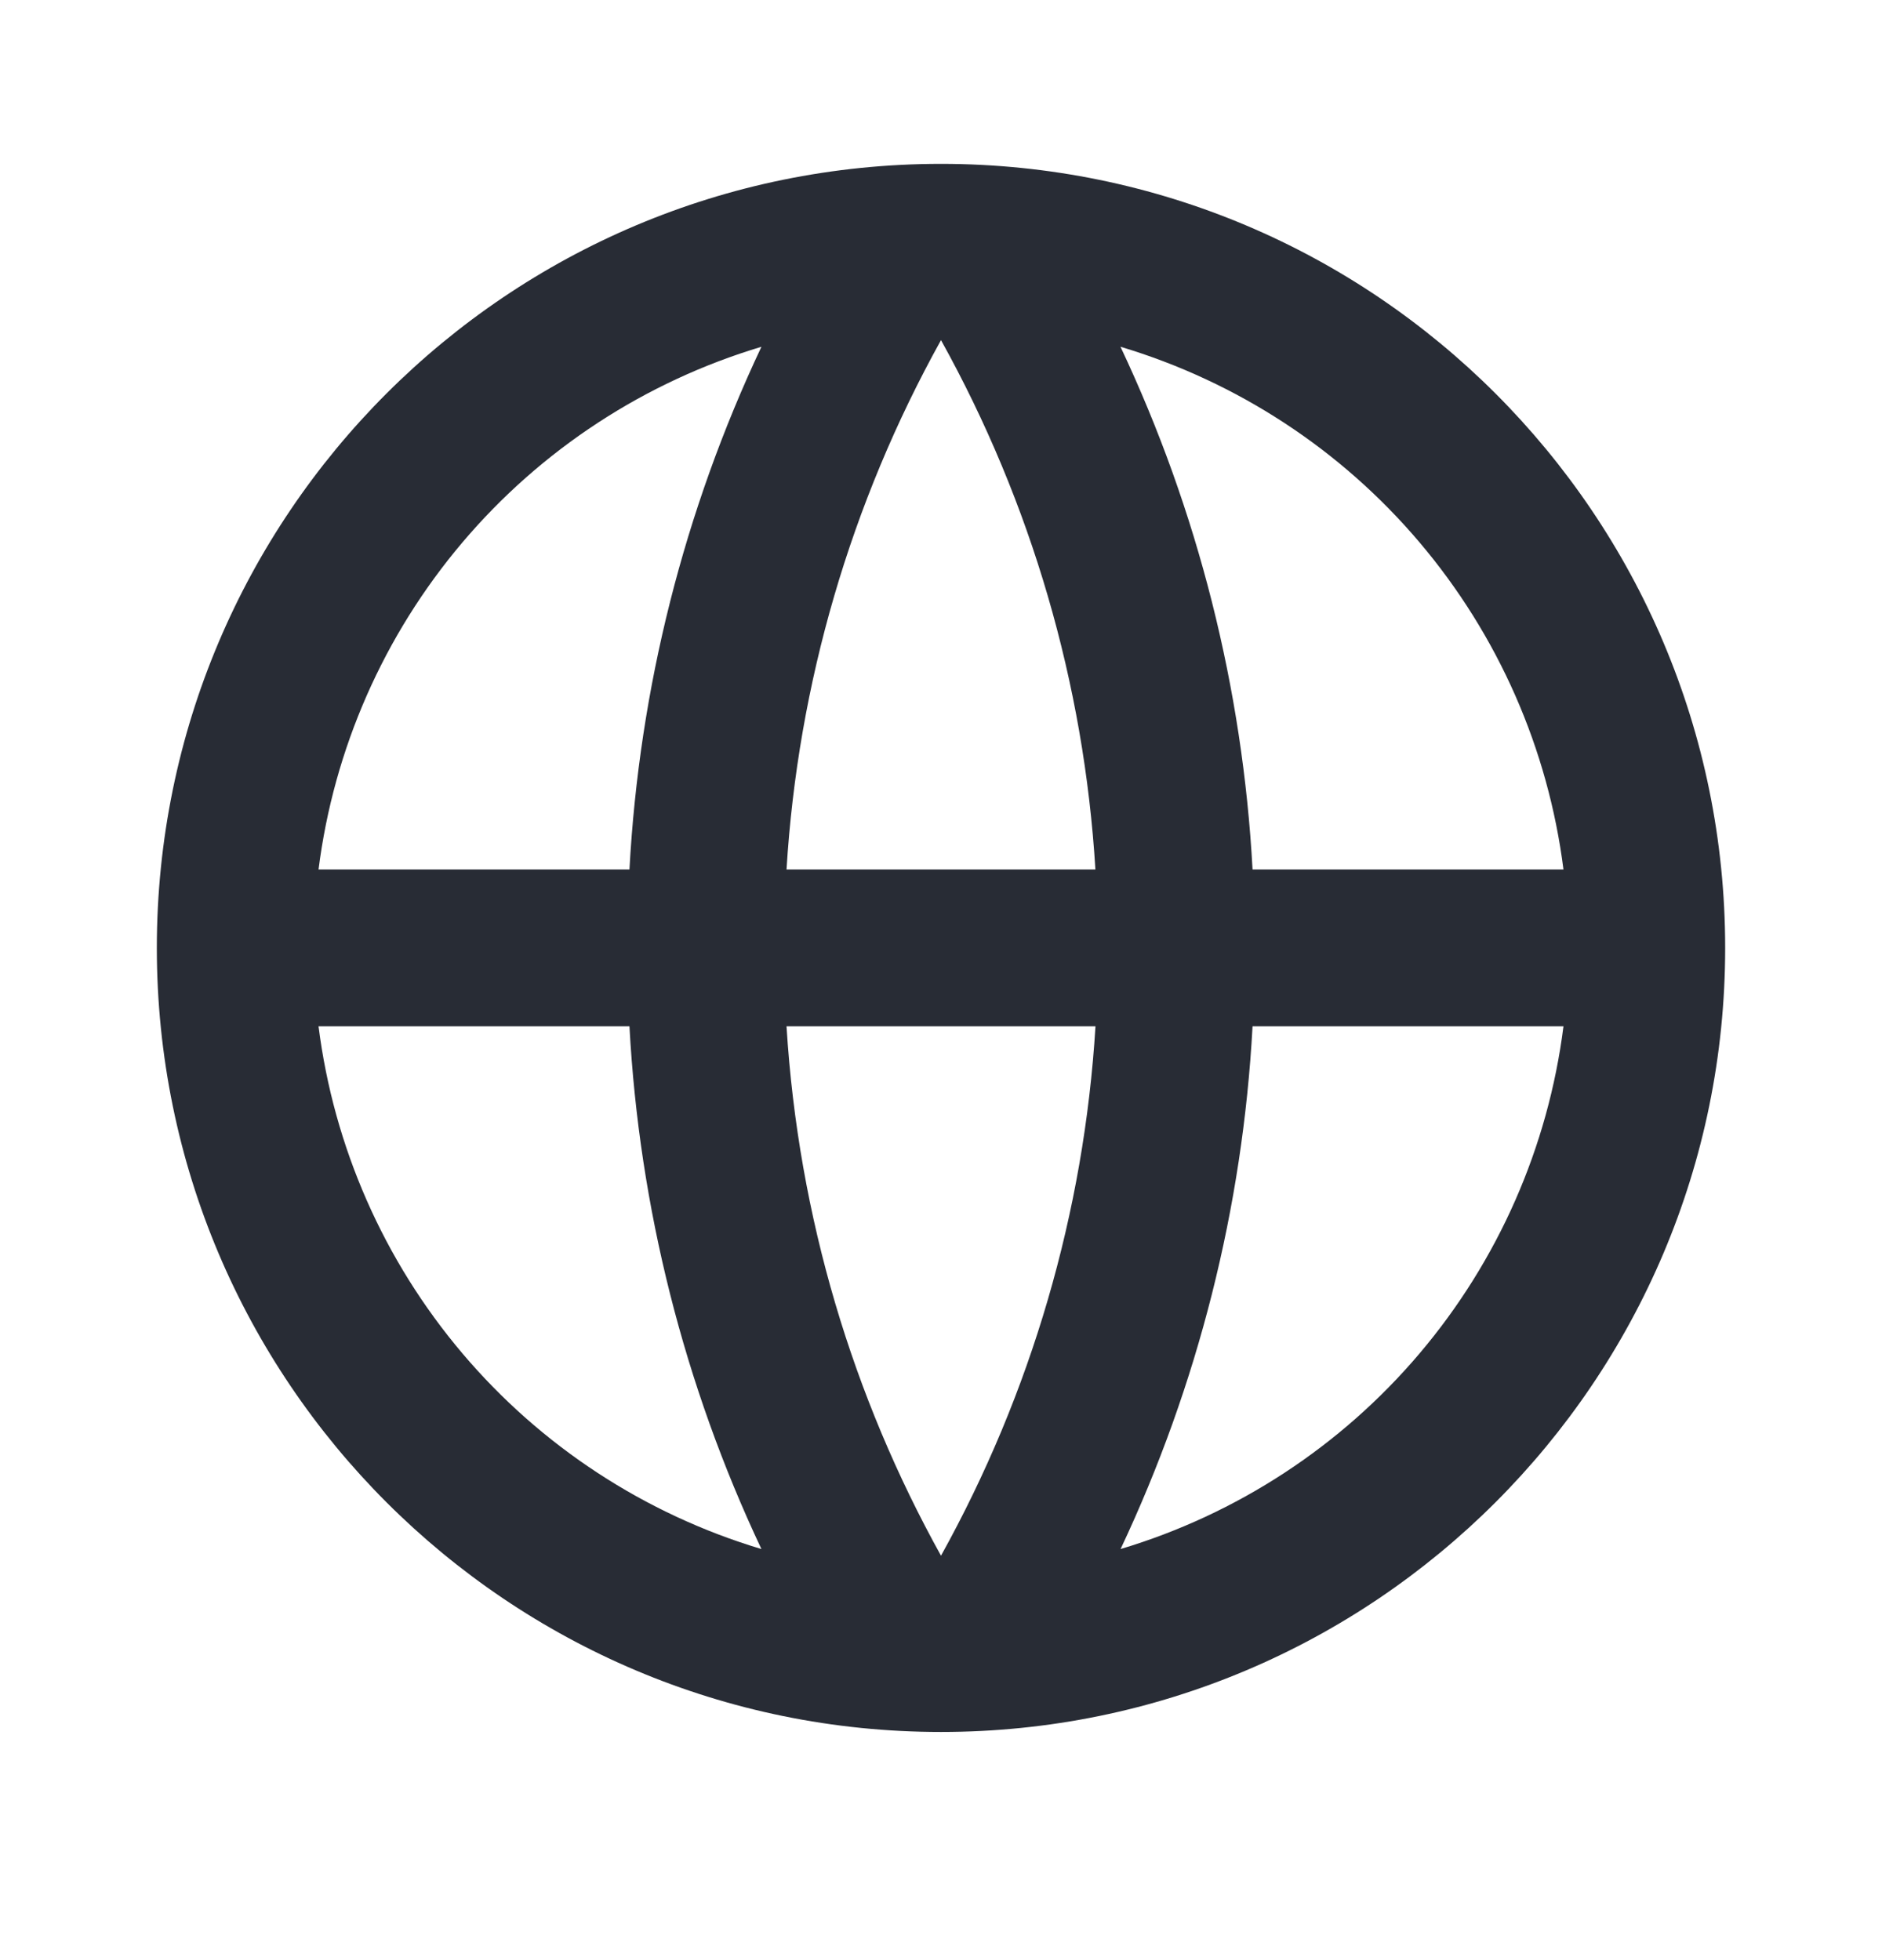 <svg width="24" height="25" viewBox="0 0 24 25" fill="none" xmlns="http://www.w3.org/2000/svg">
<path d="M12 22.09C6.477 22.09 2 17.613 2 12.09C2 6.567 6.477 2.09 12 2.09C17.523 2.09 22 6.567 22 12.09C22 17.613 17.523 22.09 12 22.09ZM9.71 19.757C8.723 17.664 8.152 15.4 8.027 13.09H4.062C4.257 14.629 4.894 16.078 5.897 17.262C6.899 18.445 8.224 19.312 9.71 19.757ZM10.03 13.09C10.181 15.529 10.878 17.82 12 19.842C13.152 17.766 13.825 15.459 13.97 13.09H10.03ZM19.938 13.09H15.973C15.848 15.4 15.277 17.664 14.29 19.757C15.776 19.312 17.101 18.445 18.103 17.262C19.106 16.078 19.743 14.629 19.938 13.09ZM4.062 11.09H8.027C8.152 8.78 8.723 6.516 9.71 4.423C8.224 4.868 6.899 5.735 5.897 6.918C4.894 8.102 4.257 9.551 4.062 11.09ZM10.031 11.09H13.969C13.825 8.72 13.152 6.413 12 4.338C10.848 6.413 10.175 8.72 10.03 11.09M14.289 4.423C15.276 6.515 15.848 8.78 15.973 11.09H19.938C19.743 9.551 19.106 8.102 18.103 6.918C17.101 5.735 15.776 4.868 14.29 4.423" fill="#282c35"/>
</svg>
